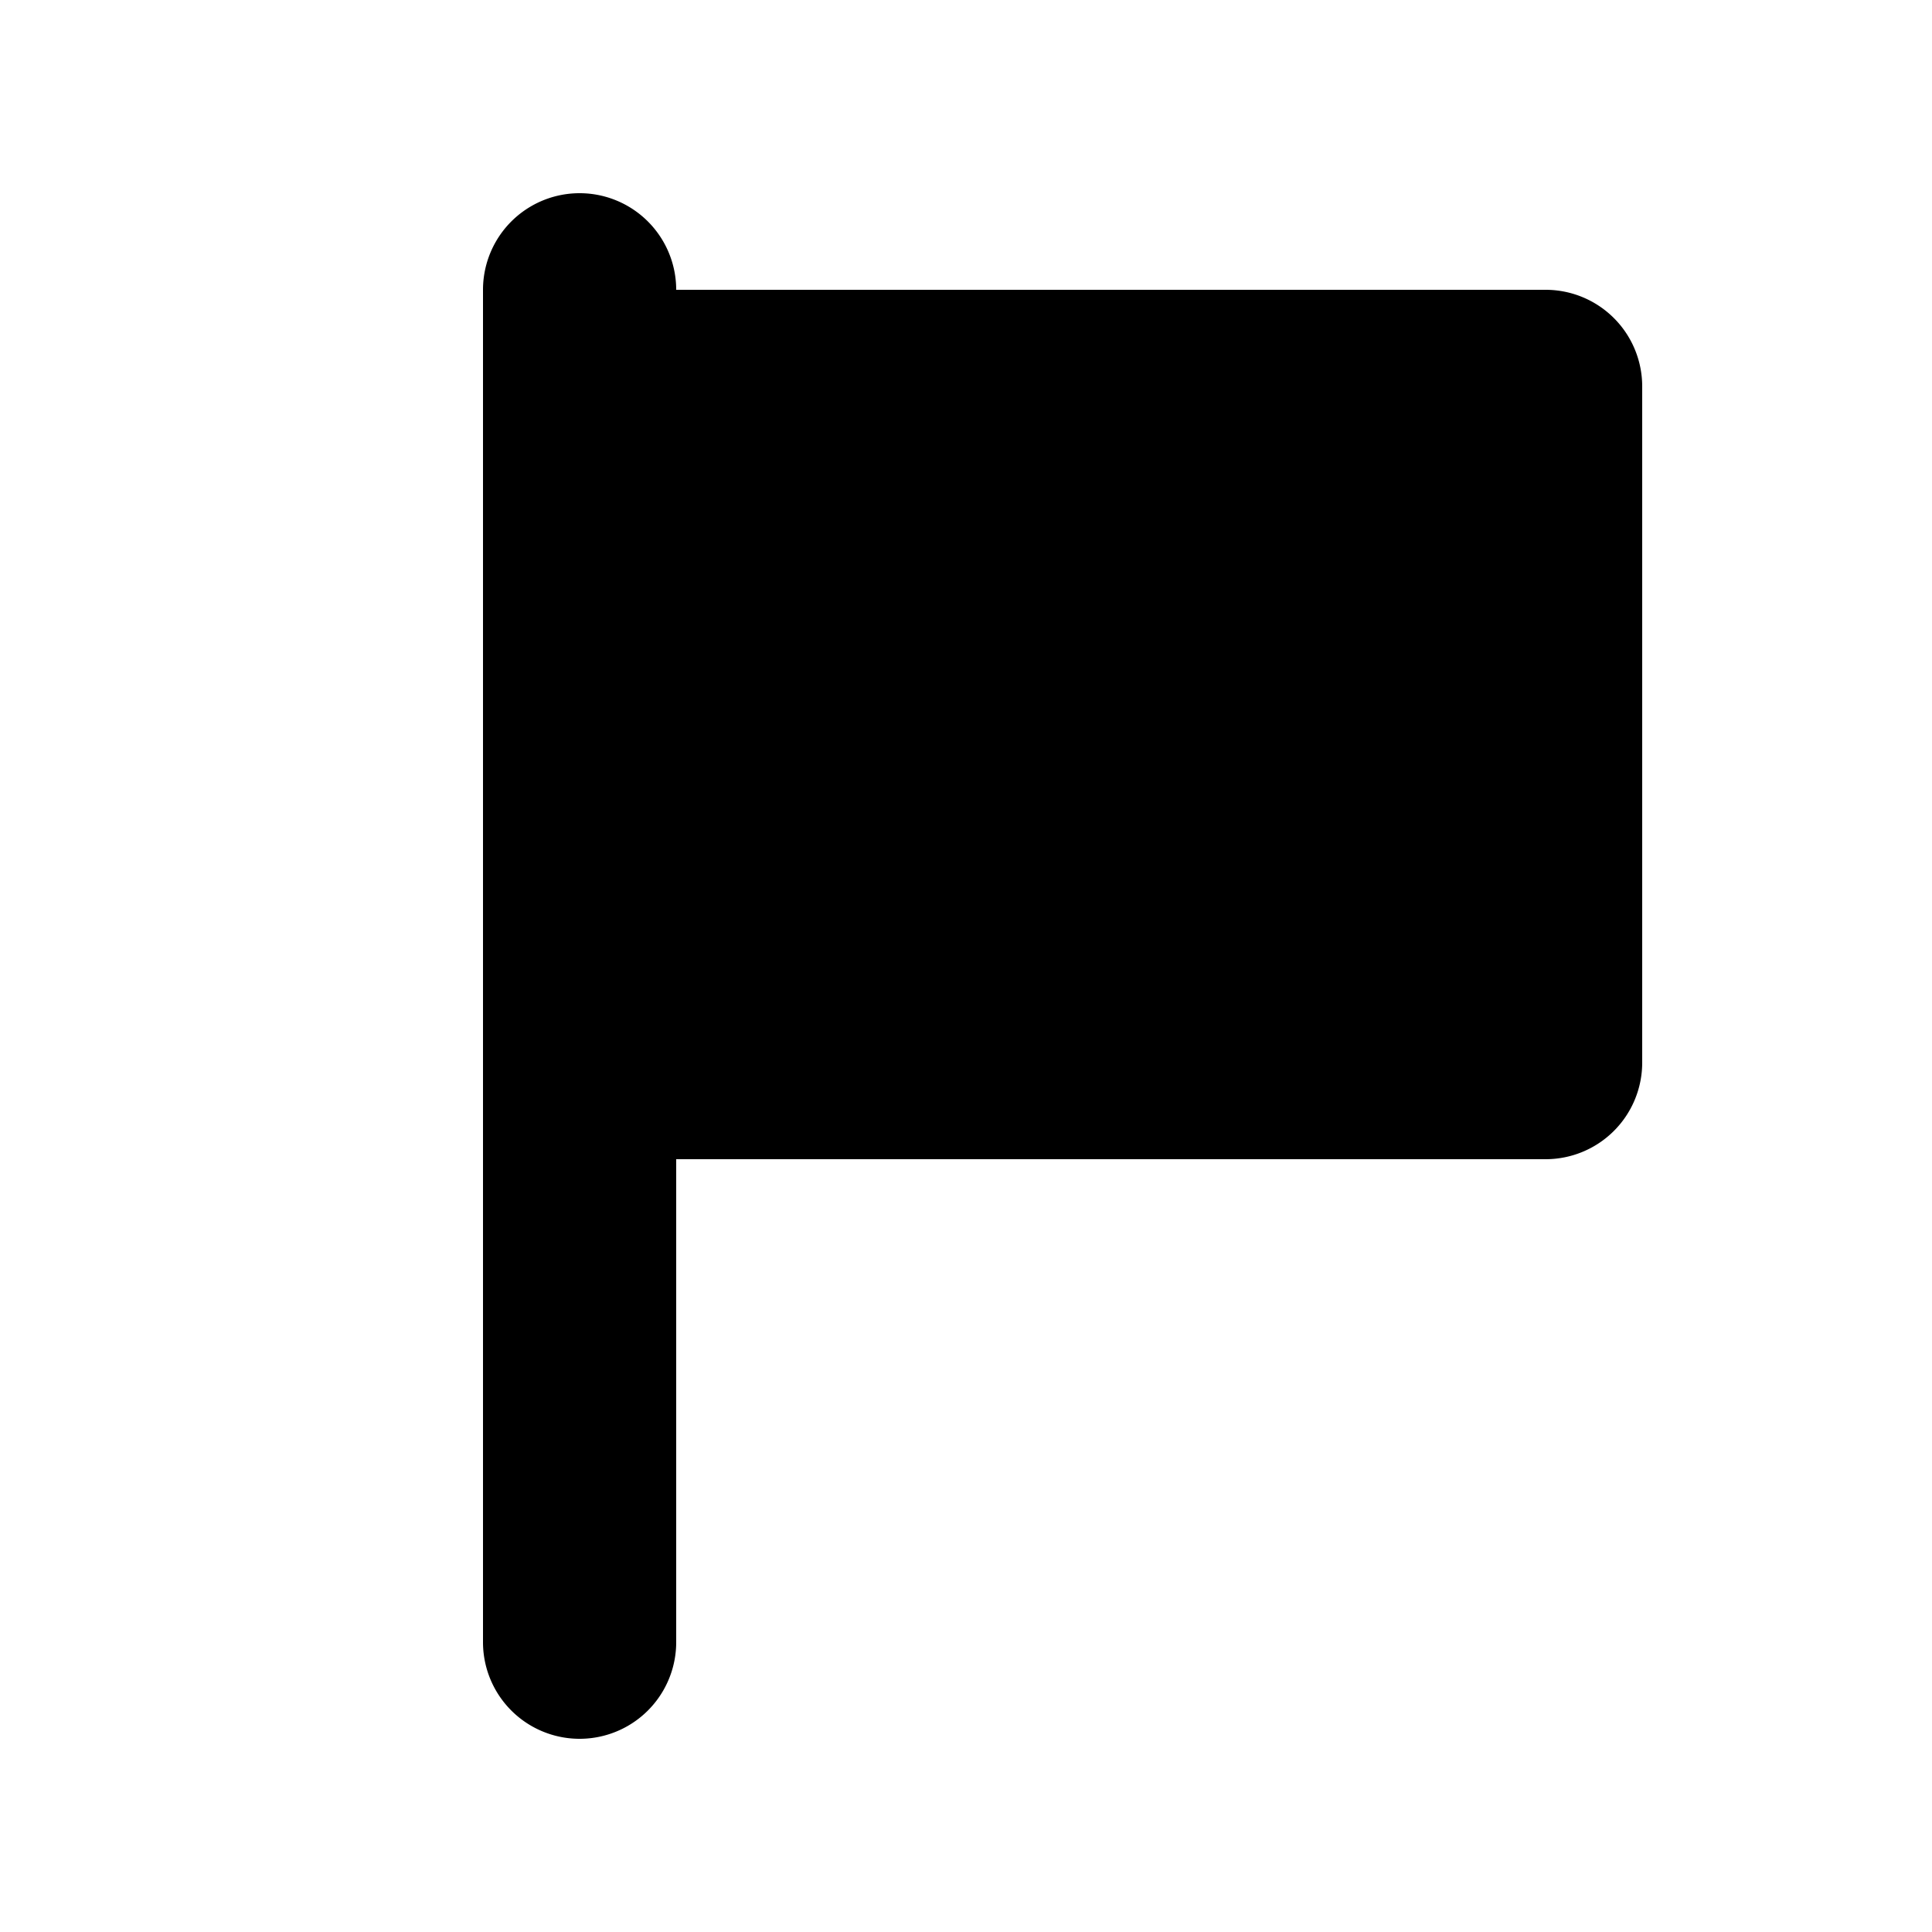 <svg id="glyphicons-halflings" xmlns="http://www.w3.org/2000/svg" viewBox="0 0 20 20">
  <path id="flag" d="M17,4v7a1,1,0,0,1-1,1H7v5a1,1,0,0,1-2,0V3A1,1,0,0,1,7,3h9A1,1,0,0,1,17,4Z" fill="currentColor"/>
</svg>
